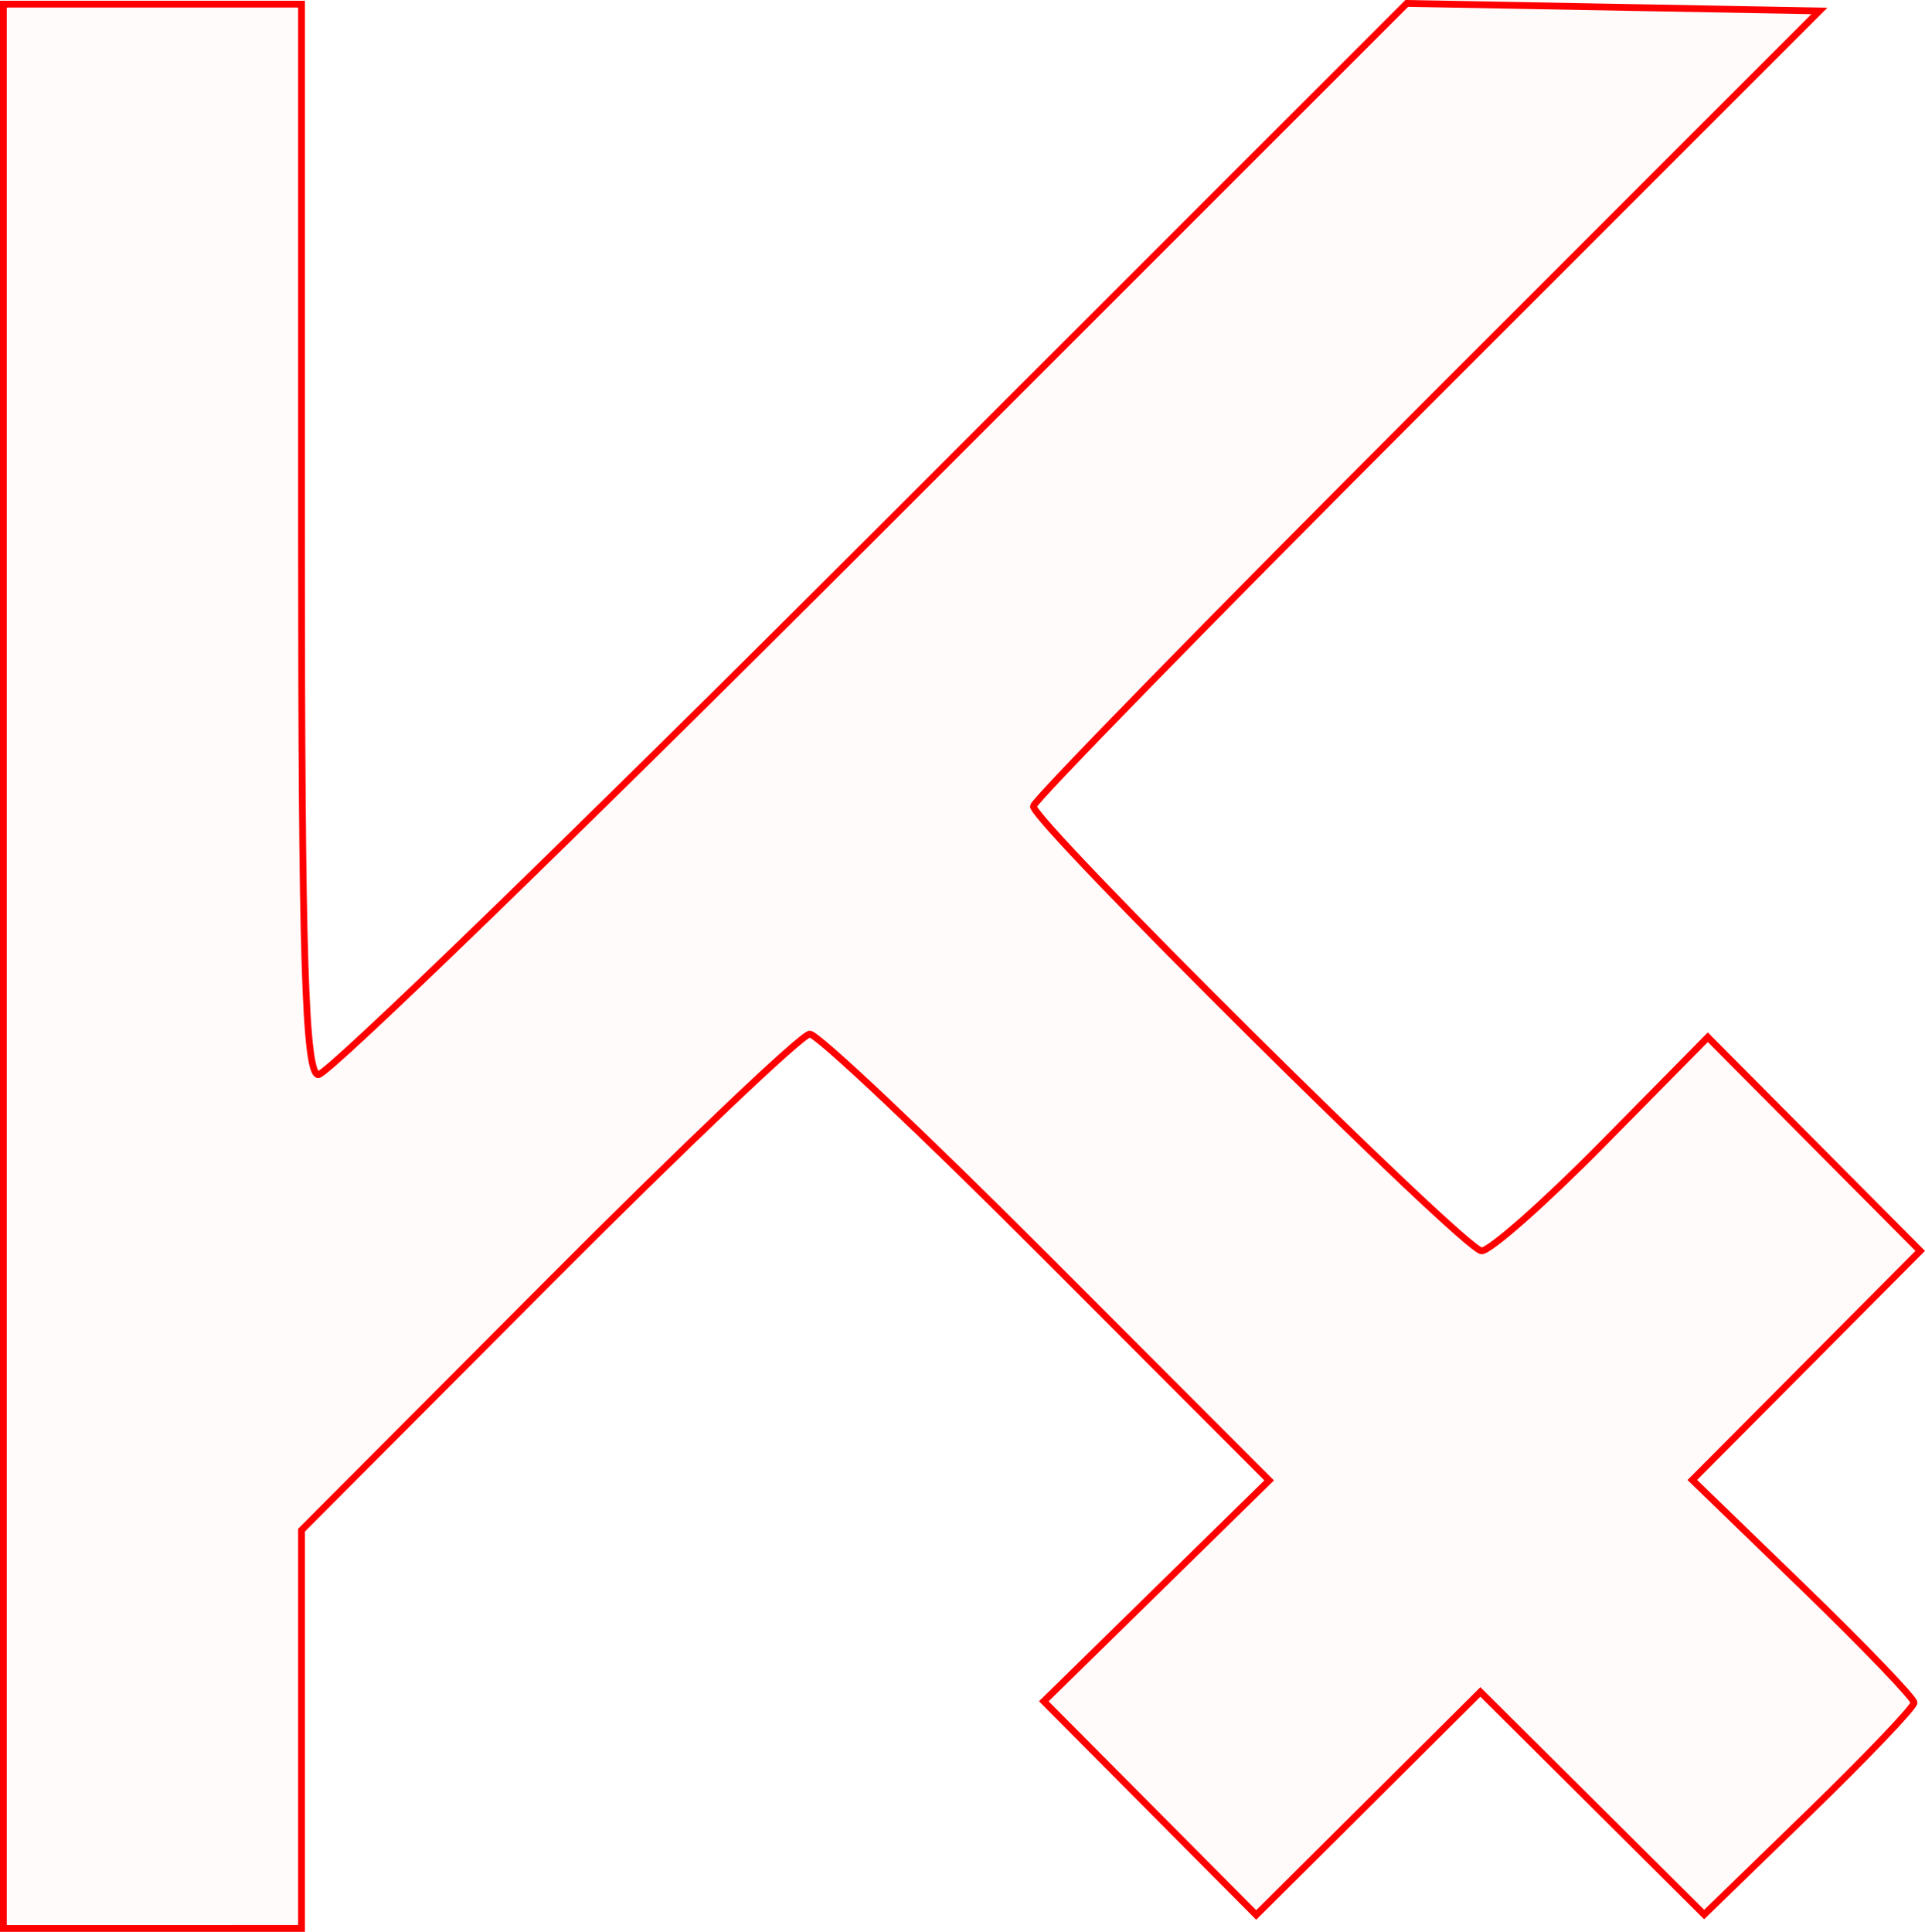 <?xml version="1.0" encoding="UTF-8" standalone="no"?>
<!-- Created with Inkscape (http://www.inkscape.org/) -->

<svg
   xmlns:dc="http://purl.org/dc/elements/1.1/"
   xmlns:cc="http://creativecommons.org/ns#"
   xmlns:rdf="http://www.w3.org/1999/02/22-rdf-syntax-ns#"
   xmlns:svg="http://www.w3.org/2000/svg"
   xmlns="http://www.w3.org/2000/svg"
   xmlns:sodipodi="http://sodipodi.sourceforge.net/DTD/sodipodi-0.dtd"
   xmlns:inkscape="http://www.inkscape.org/namespaces/inkscape"
   version="1.1"
   id="svg62"
   width="42.682mm"
   height="42.832mm"
   viewBox="0 0 161.319 161.886"
   sodipodi:docname="hermetica-callisto.svg"
   inkscape:version="0.92.5 (2060ec1f9f, 2020-04-08)">
  <defs
     id="defs66" />
  <sodipodi:namedview
     pagecolor="#ffffff"
     bordercolor="#666666"
     borderopacity="1"
     objecttolerance="10"
     gridtolerance="10"
     guidetolerance="10"
     inkscape:pageopacity="0"
     inkscape:pageshadow="2"
     inkscape:window-width="1920"
     inkscape:window-height="997"
     id="namedview64"
     showgrid="false"
     units="mm"
     fit-margin-top="0"
     fit-margin-left="0"
     fit-margin-right="0"
     fit-margin-bottom="0"
     inkscape:zoom="0.88059701"
     inkscape:cx="405.9178"
     inkscape:cy="50.47712"
     inkscape:window-x="0"
     inkscape:window-y="28"
     inkscape:window-maximized="1"
     inkscape:current-layer="svg62" />
  <path
     style="fill:#ff0000;fill-opacity:0.018;stroke:#ff0000;stroke-width:0.568;stroke-miterlimit:4;stroke-dasharray:none;stroke-opacity:1"
     d="M 0.284,80.975 V 0.348 H 12.775 25.267 V 45.204 c 0,35.039 0.31,44.856 1.414,44.856 0.778,0 21.618,-20.199 46.312,-44.887 l 44.897,-44.887 17.29,0.315 17.29,0.315 -32.93,32.932 c -18.111,18.113 -32.935,33.284 -32.941,33.714 -0.019,1.342 36.186,37.261 37.558,37.261 0.715,0 5.274,-4.028 10.131,-8.951 l 8.831,-8.951 8.899,8.952 8.899,8.952 -9.548,9.598 -9.548,9.598 9.29,8.995 c 5.109,4.947 9.29,9.297 9.29,9.667 0,0.37 -3.957,4.515 -8.794,9.213 l -8.794,8.541 -9.376,-9.327 -9.376,-9.327 -9.394,9.345 -9.394,9.345 -8.9,-8.953 -8.9,-8.953 9.443,-9.255 9.443,-9.255 -18.675,-18.701 C 77.417,95.068 68.495,86.653 67.863,86.653 c -0.633,0 -10.476,9.354 -21.873,20.787 l -20.723,20.787 v 16.687 16.687 H 12.775 0.284 Z"
     id="path5302"
     inkscape:connector-curvature="0" />
</svg>
